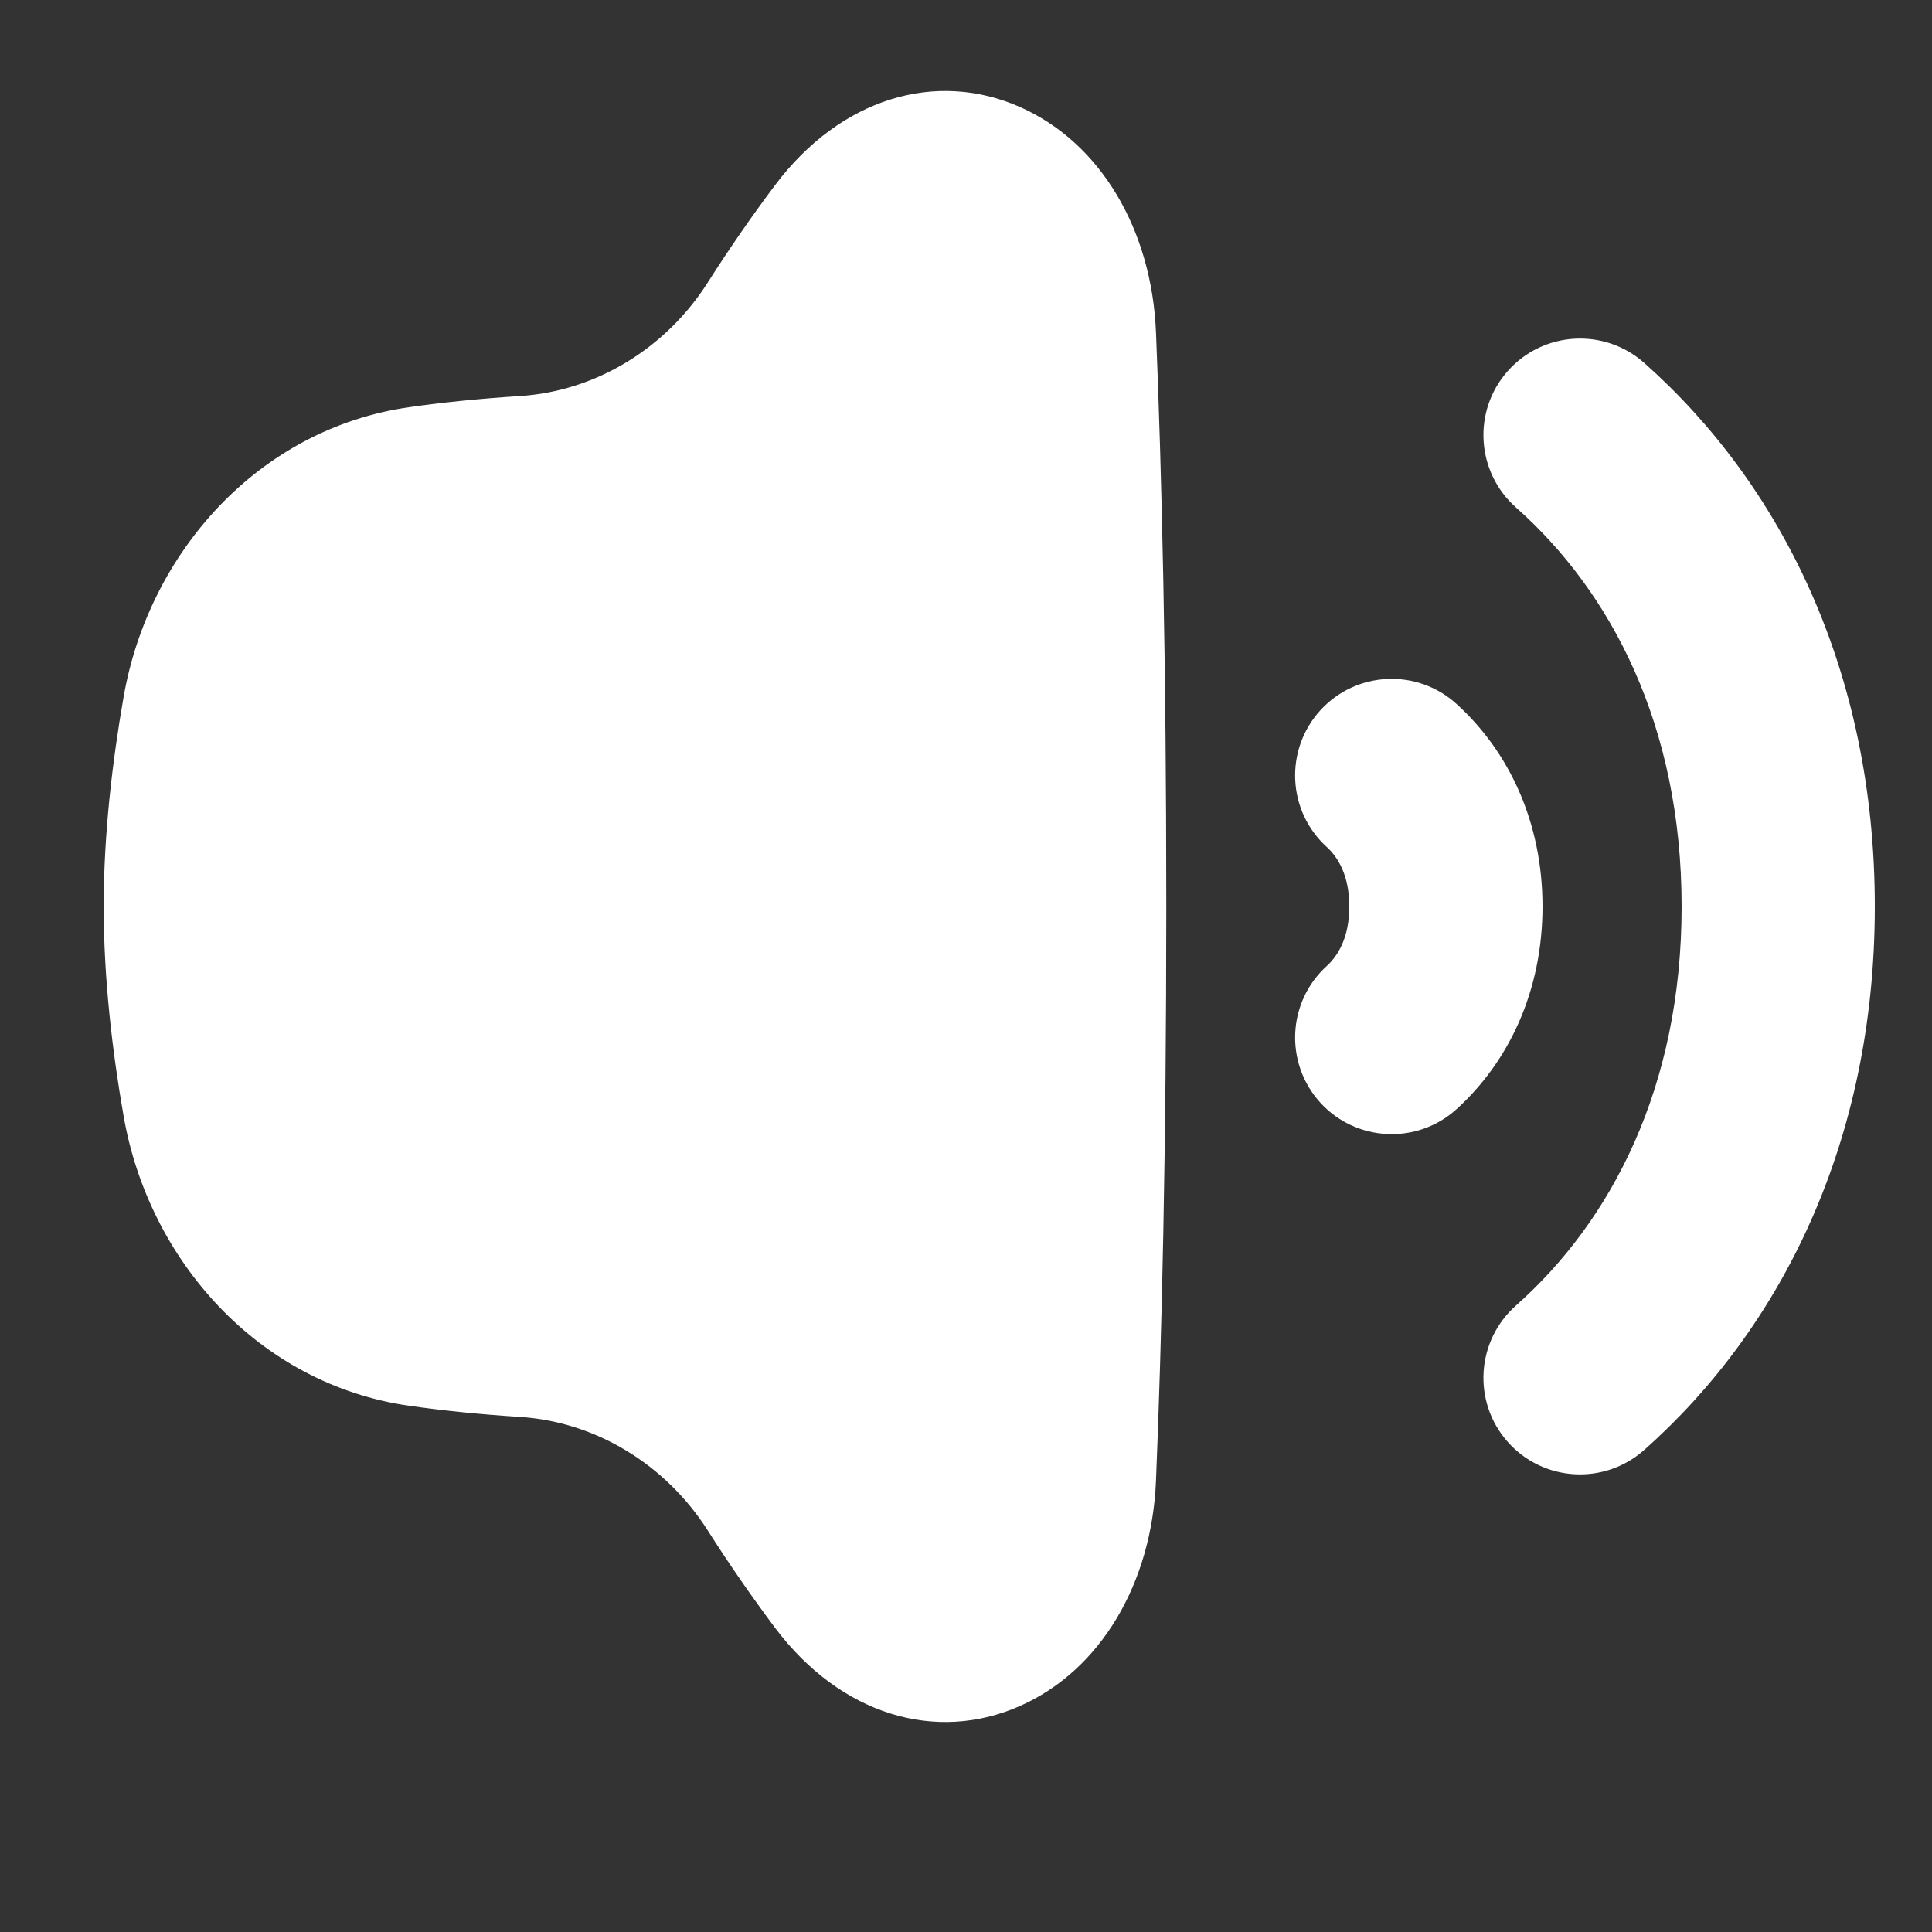 <svg width="15" height="15" viewBox="0 0 15 15" fill="none" xmlns="http://www.w3.org/2000/svg">
<rect x="0" y="0" width="15" height="15" fill="#333333" stroke="none"/>
<g clip-path="url(#clip0_1459_3612)">
<path fill-rule="evenodd" clip-rule="evenodd" d="M8.975 2.579C8.942 1.783 8.545 1.11 7.924 0.833C7.266 0.539 6.525 0.763 6.018 1.437C5.836 1.679 5.66 1.934 5.494 2.195C5.168 2.706 4.626 3.037 4.037 3.075C3.708 3.096 3.426 3.126 3.181 3.161C2.002 3.328 1.154 4.297 0.96 5.409C0.872 5.911 0.805 6.48 0.805 7.038C0.805 7.596 0.872 8.165 0.96 8.667C1.154 9.779 2.002 10.748 3.181 10.915C3.426 10.95 3.708 10.98 4.037 11.001L4.069 10.502L4.037 11.001C4.626 11.039 5.168 11.37 5.494 11.881C5.66 12.142 5.836 12.396 6.018 12.639C6.525 13.313 7.266 13.537 7.924 13.243C8.545 12.966 8.942 12.293 8.975 11.497C9.02 10.403 9.055 8.935 9.055 7.038C9.055 5.141 9.02 3.673 8.975 2.579ZM12.765 2.817C12.455 2.543 11.981 2.571 11.706 2.881C11.431 3.191 11.46 3.665 11.77 3.94C12.507 4.593 13.056 5.632 13.056 7.038C13.056 8.443 12.507 9.483 11.77 10.136C11.46 10.411 11.431 10.885 11.706 11.195C11.981 11.505 12.455 11.533 12.765 11.258C13.831 10.313 14.556 8.861 14.556 7.038C14.556 5.214 13.831 3.763 12.765 2.817ZM11.309 5.466C11.003 5.187 10.528 5.21 10.25 5.516C9.972 5.823 9.994 6.297 10.301 6.576C10.388 6.655 10.476 6.797 10.476 7.038C10.476 7.279 10.388 7.421 10.301 7.5C9.994 7.779 9.972 8.253 10.25 8.56C10.528 8.866 11.003 8.889 11.309 8.611C11.717 8.24 11.976 7.691 11.976 7.038C11.976 6.386 11.717 5.836 11.309 5.466Z" fill="white"/>
</g>
<defs>
<clipPath id="clip0_1459_3612">
<rect width="14" height="14" fill="white" transform="translate(0.555 0.038)"/>
</clipPath>
</defs>
</svg>
